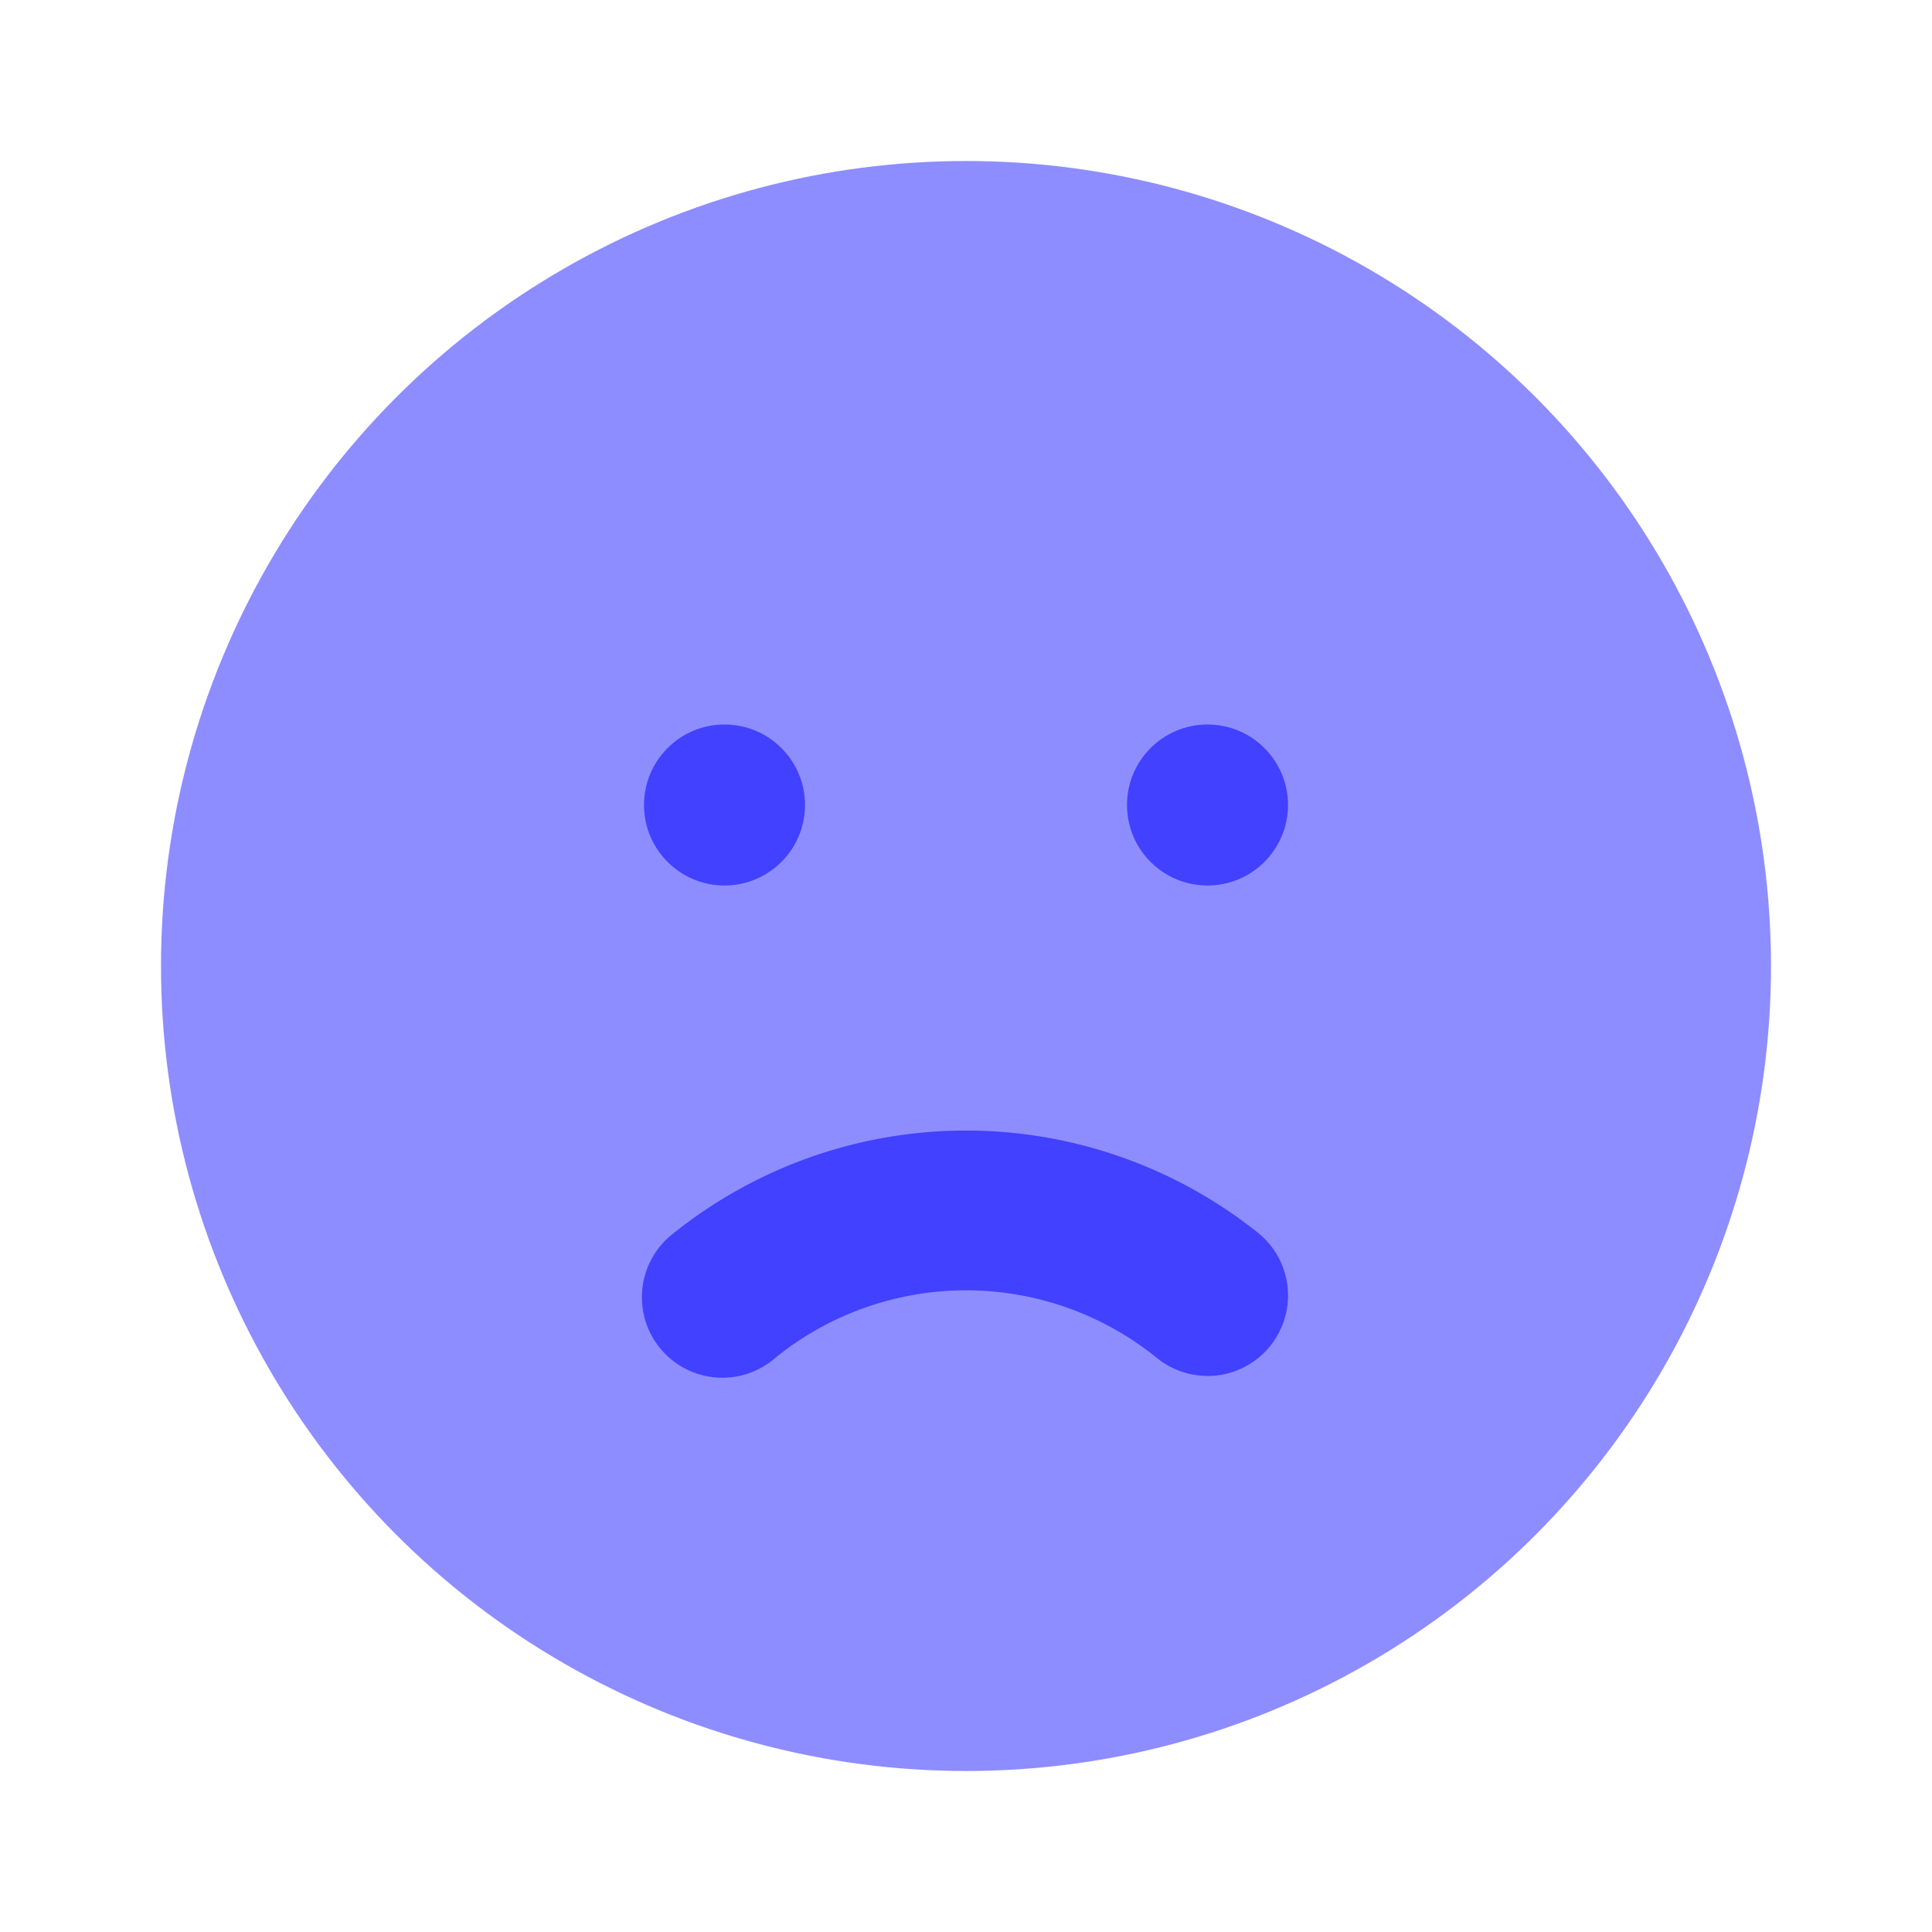 <svg xmlns="http://www.w3.org/2000/svg" data-name="Layer 1" viewBox="0 0 24 24"><circle cx="12" cy="12" r="10" fill="#8d8dff"/><path fill="#4141ff" d="M15,17.092a.995.995,0,0,1-.642-.234,3.766,3.766,0,0,0-4.715,0,1.0 1,0,1,1-1.285-1.531,5.812,5.812,0,0,1,7.285,0,1.0 1,0,0,1-.643,1.766Z"/><circle cx="15" cy="10" r="1" fill="#4141ff"/><circle cx="9" cy="10" r="1" fill="#4141ff"/></svg>